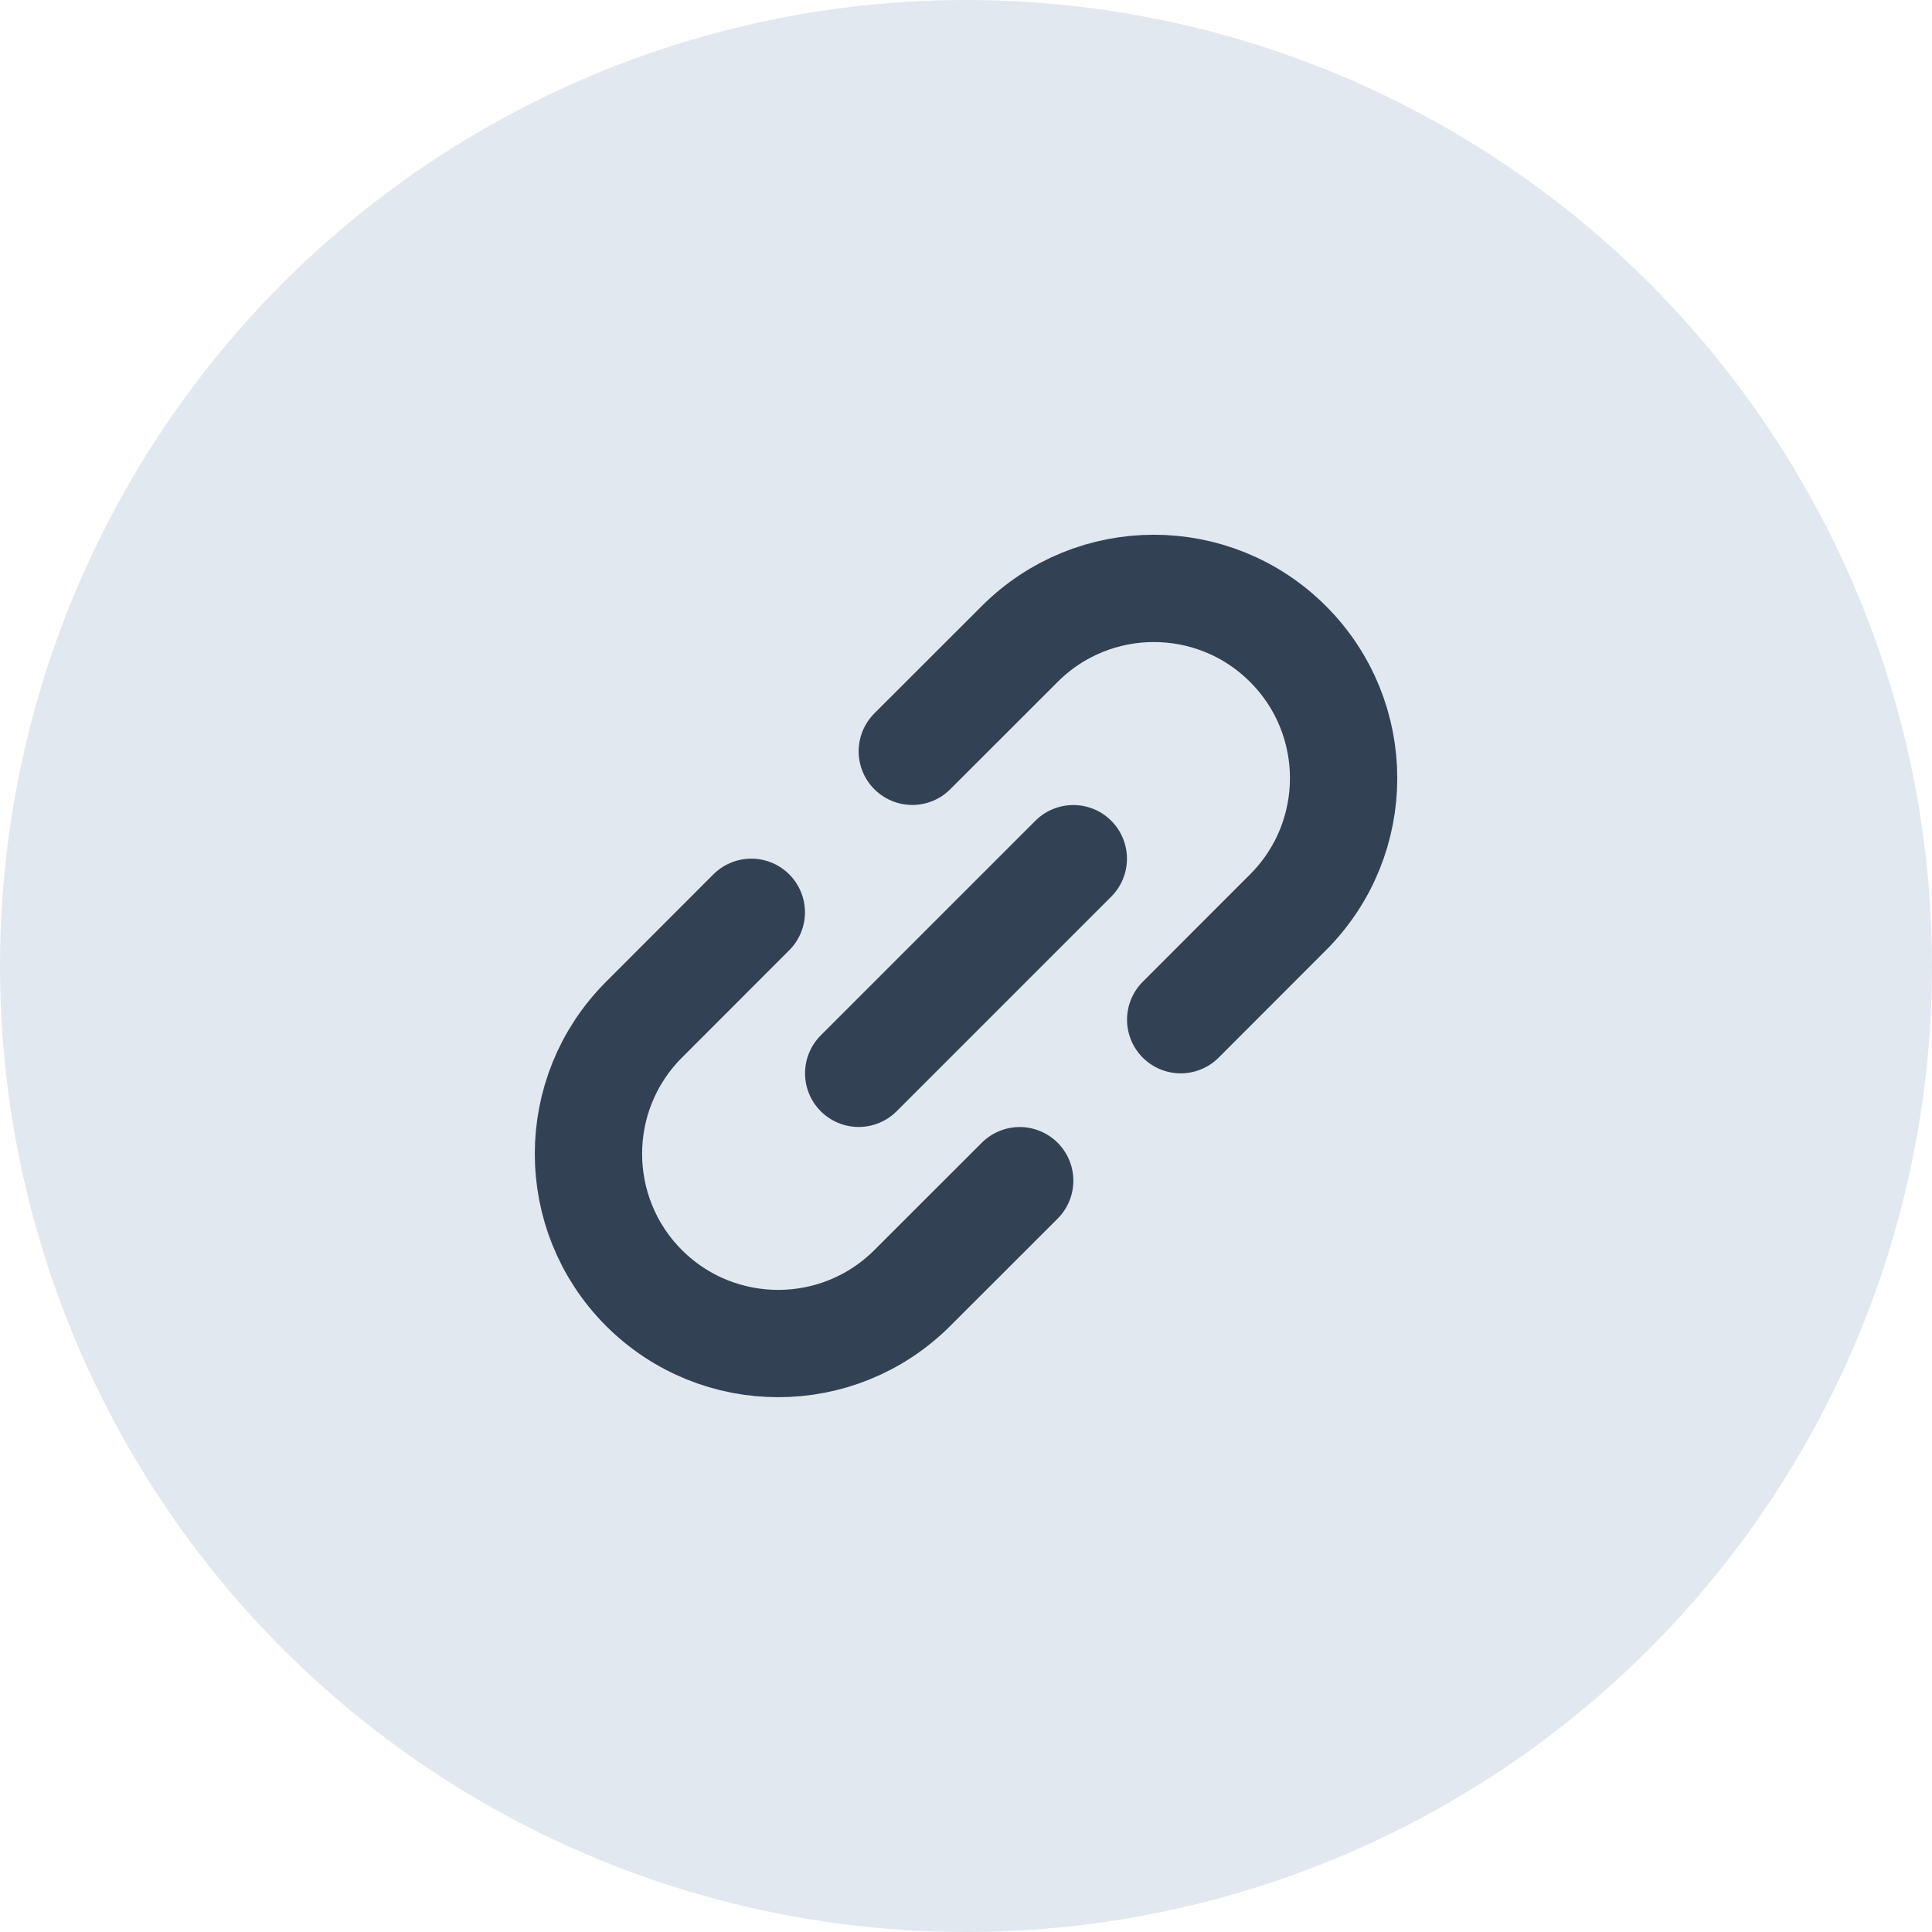 <svg width="24" height="24" viewBox="0 0 24 24" fill="none" xmlns="http://www.w3.org/2000/svg">
<circle cx="12" cy="12" r="12" fill="#E2E8F0"/>
<path d="M13.333 10.667L10.667 13.333" stroke="#334155" stroke-width="1.333" stroke-linecap="round" stroke-linejoin="round"/>
<path d="M14.667 12.667L16 11.333C16.921 10.413 16.921 8.92 16 8V8C15.08 7.079 13.587 7.079 12.667 8L11.333 9.333M9.333 11.333L8 12.667C7.08 13.587 7.08 15.079 8 16V16C8.921 16.92 10.413 16.92 11.333 16L12.667 14.667" stroke="#334155" stroke-width="1.333" stroke-linecap="round"/>
</svg>
